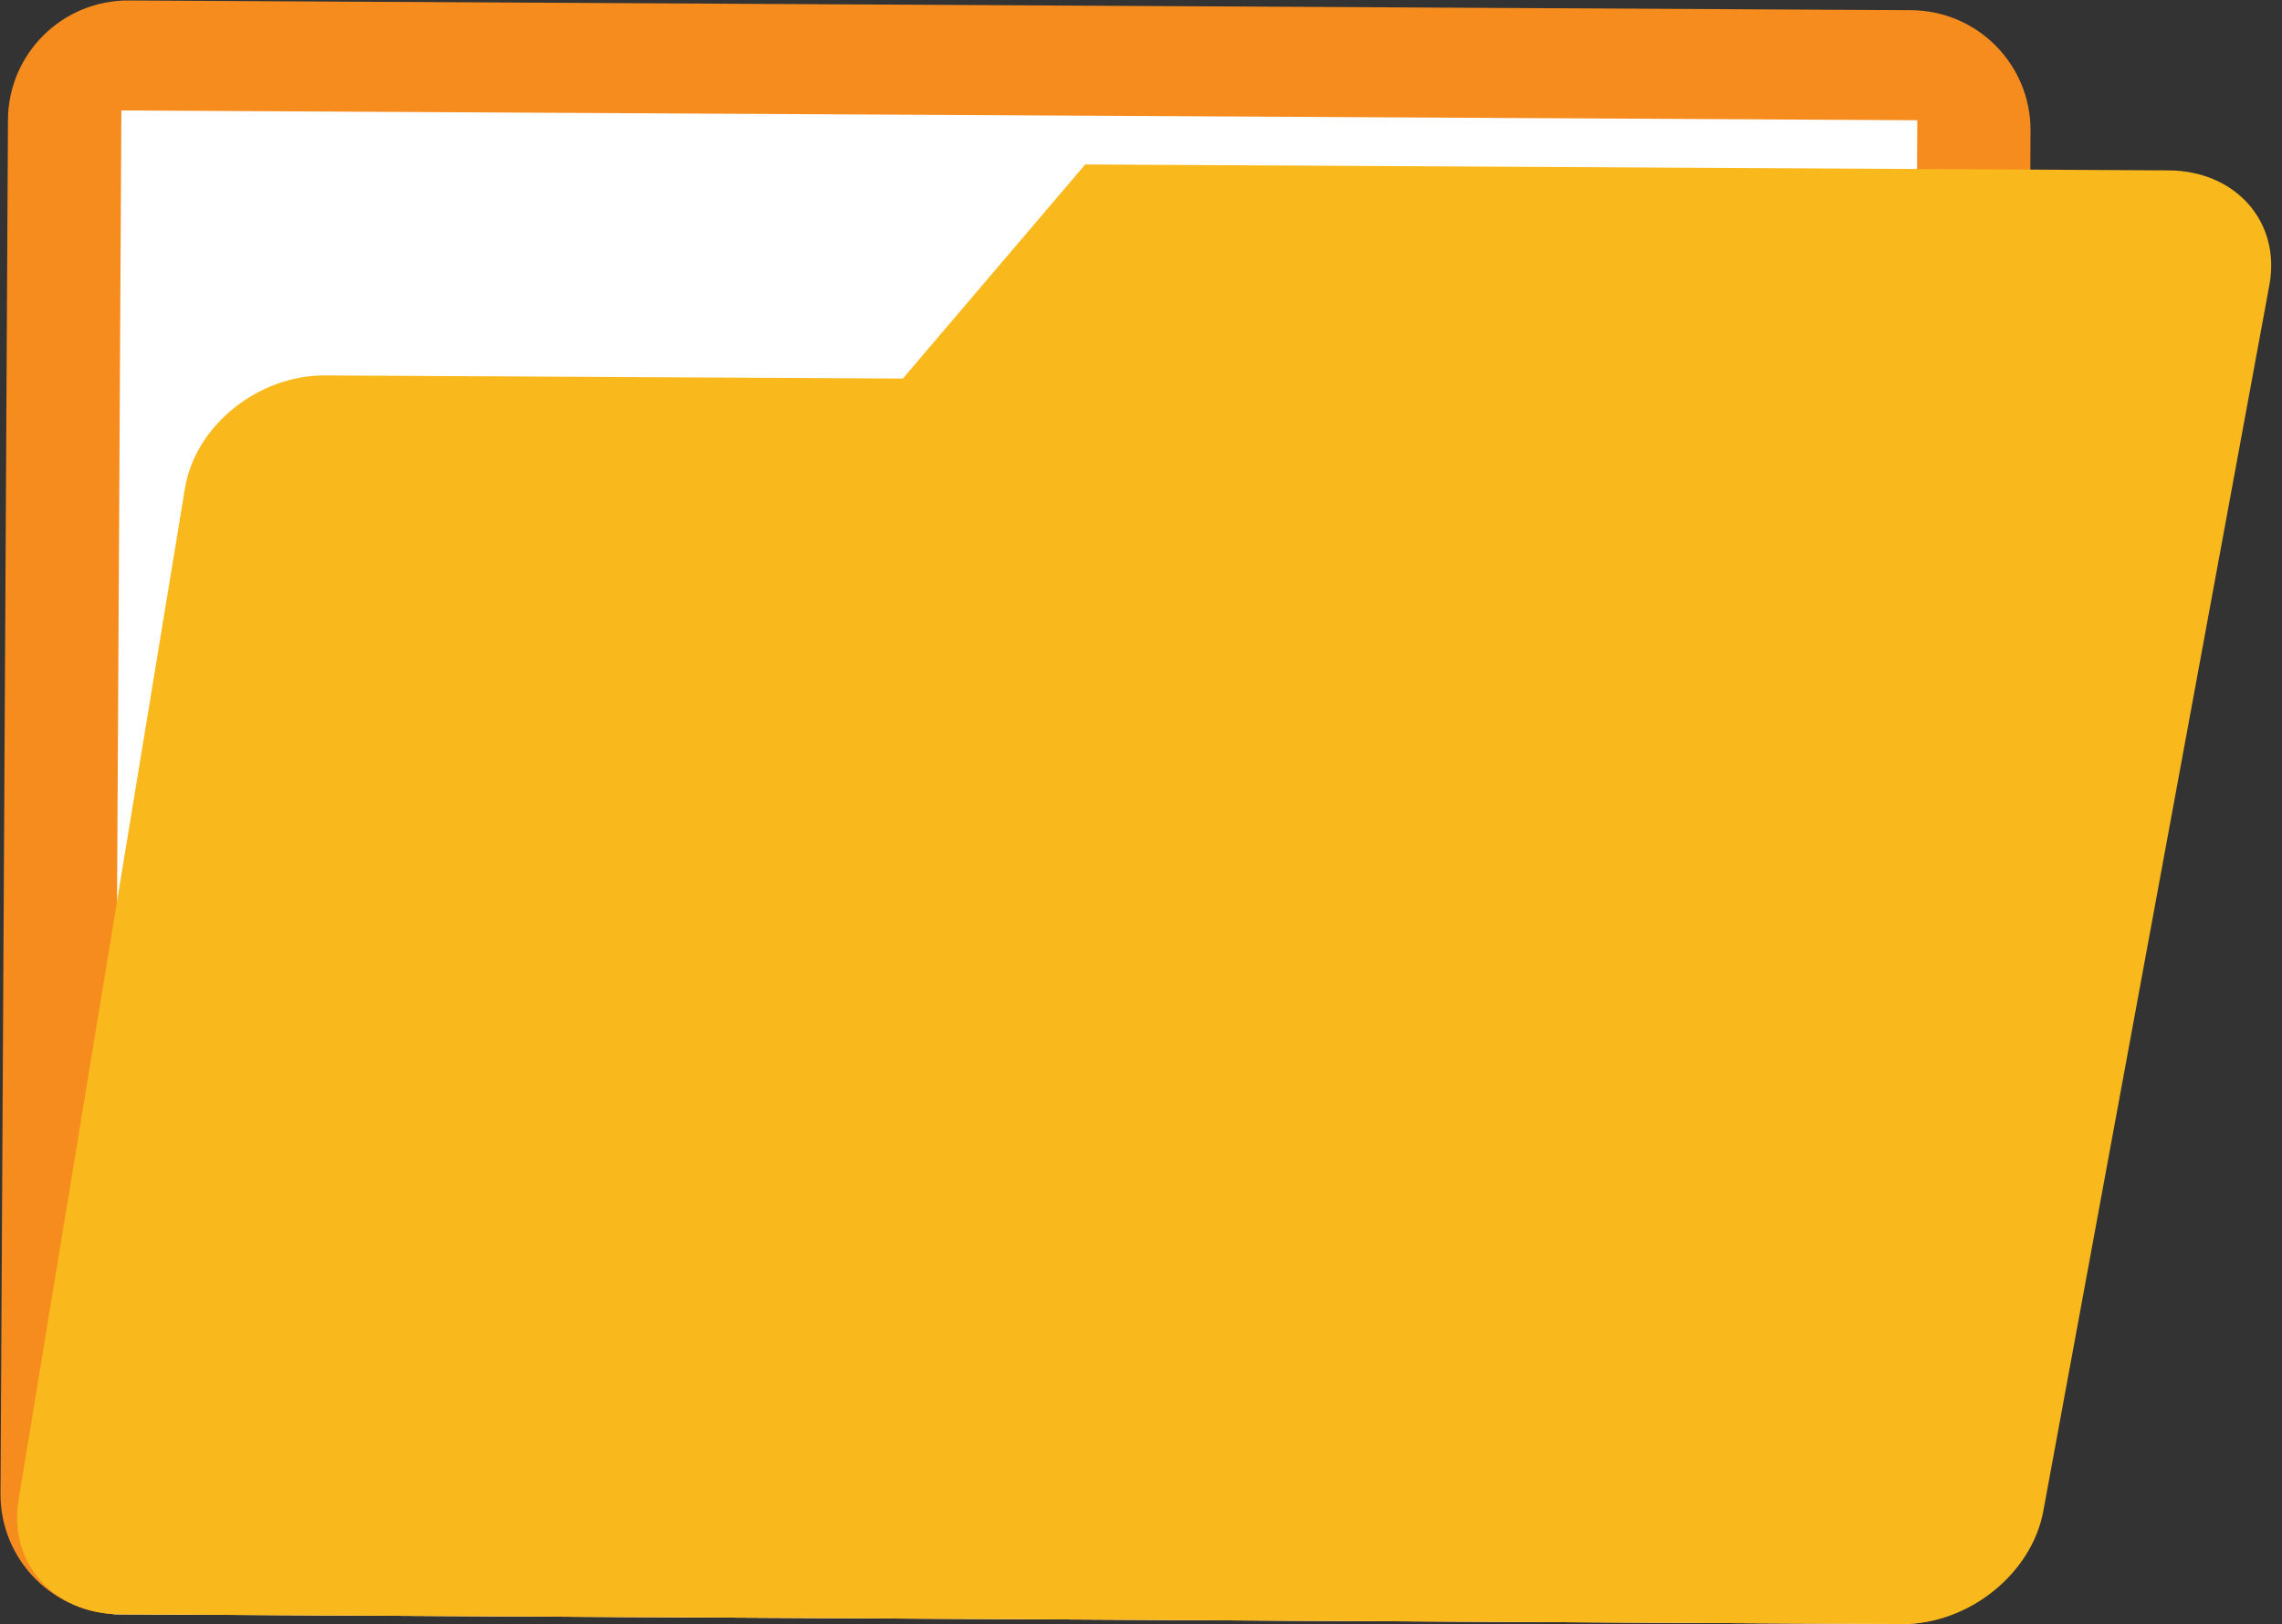 <svg width="607" height="432" xmlns="http://www.w3.org/2000/svg" xmlns:xlink="http://www.w3.org/1999/xlink" overflow="hidden"><rect width="100%" height="100%" fill="#333333" stroke="none"/><defs><clipPath id="clip0"><rect x="133" y="158" width="607" height="432"/></clipPath></defs><g clip-path="url(#clip0)" transform="translate(-133 -158)"><path d="M606.213 554.601C606.111 572.239 591.741 586.452 574.104 586.35L100.515 583.763C82.877 583.661 68.664 569.298 68.766 551.667L70.747 186.258C70.856 168.634 85.226 154.421 102.856 154.523L576.459 157.11C594.083 157.205 608.296 171.568 608.201 189.199L606.213 554.601" fill="#F68C1E" transform="matrix(1.001 0 0 1 64.301 3.602)"/><path d="M575.921 586.364 98.697 583.75 100.882 183.78 578.113 186.381 575.921 586.364" fill="#FFFFFF" transform="matrix(1.001 0 0 1 64.301 3.602)"/><path d="M611.605 556.269C608.535 572.981 591.741 586.452 574.104 586.35L100.515 583.763C82.877 583.661 70.815 570.054 73.558 553.335L117.764 284.329C120.494 267.624 137.206 254.153 155.054 254.248L308.542 255.085 357.003 198.137 644.871 199.716C662.747 199.818 674.748 213.439 671.678 230.158L611.605 556.269" fill="#F9B81C" transform="matrix(1.001 0 0 1 64.301 3.602)"/></g></svg>